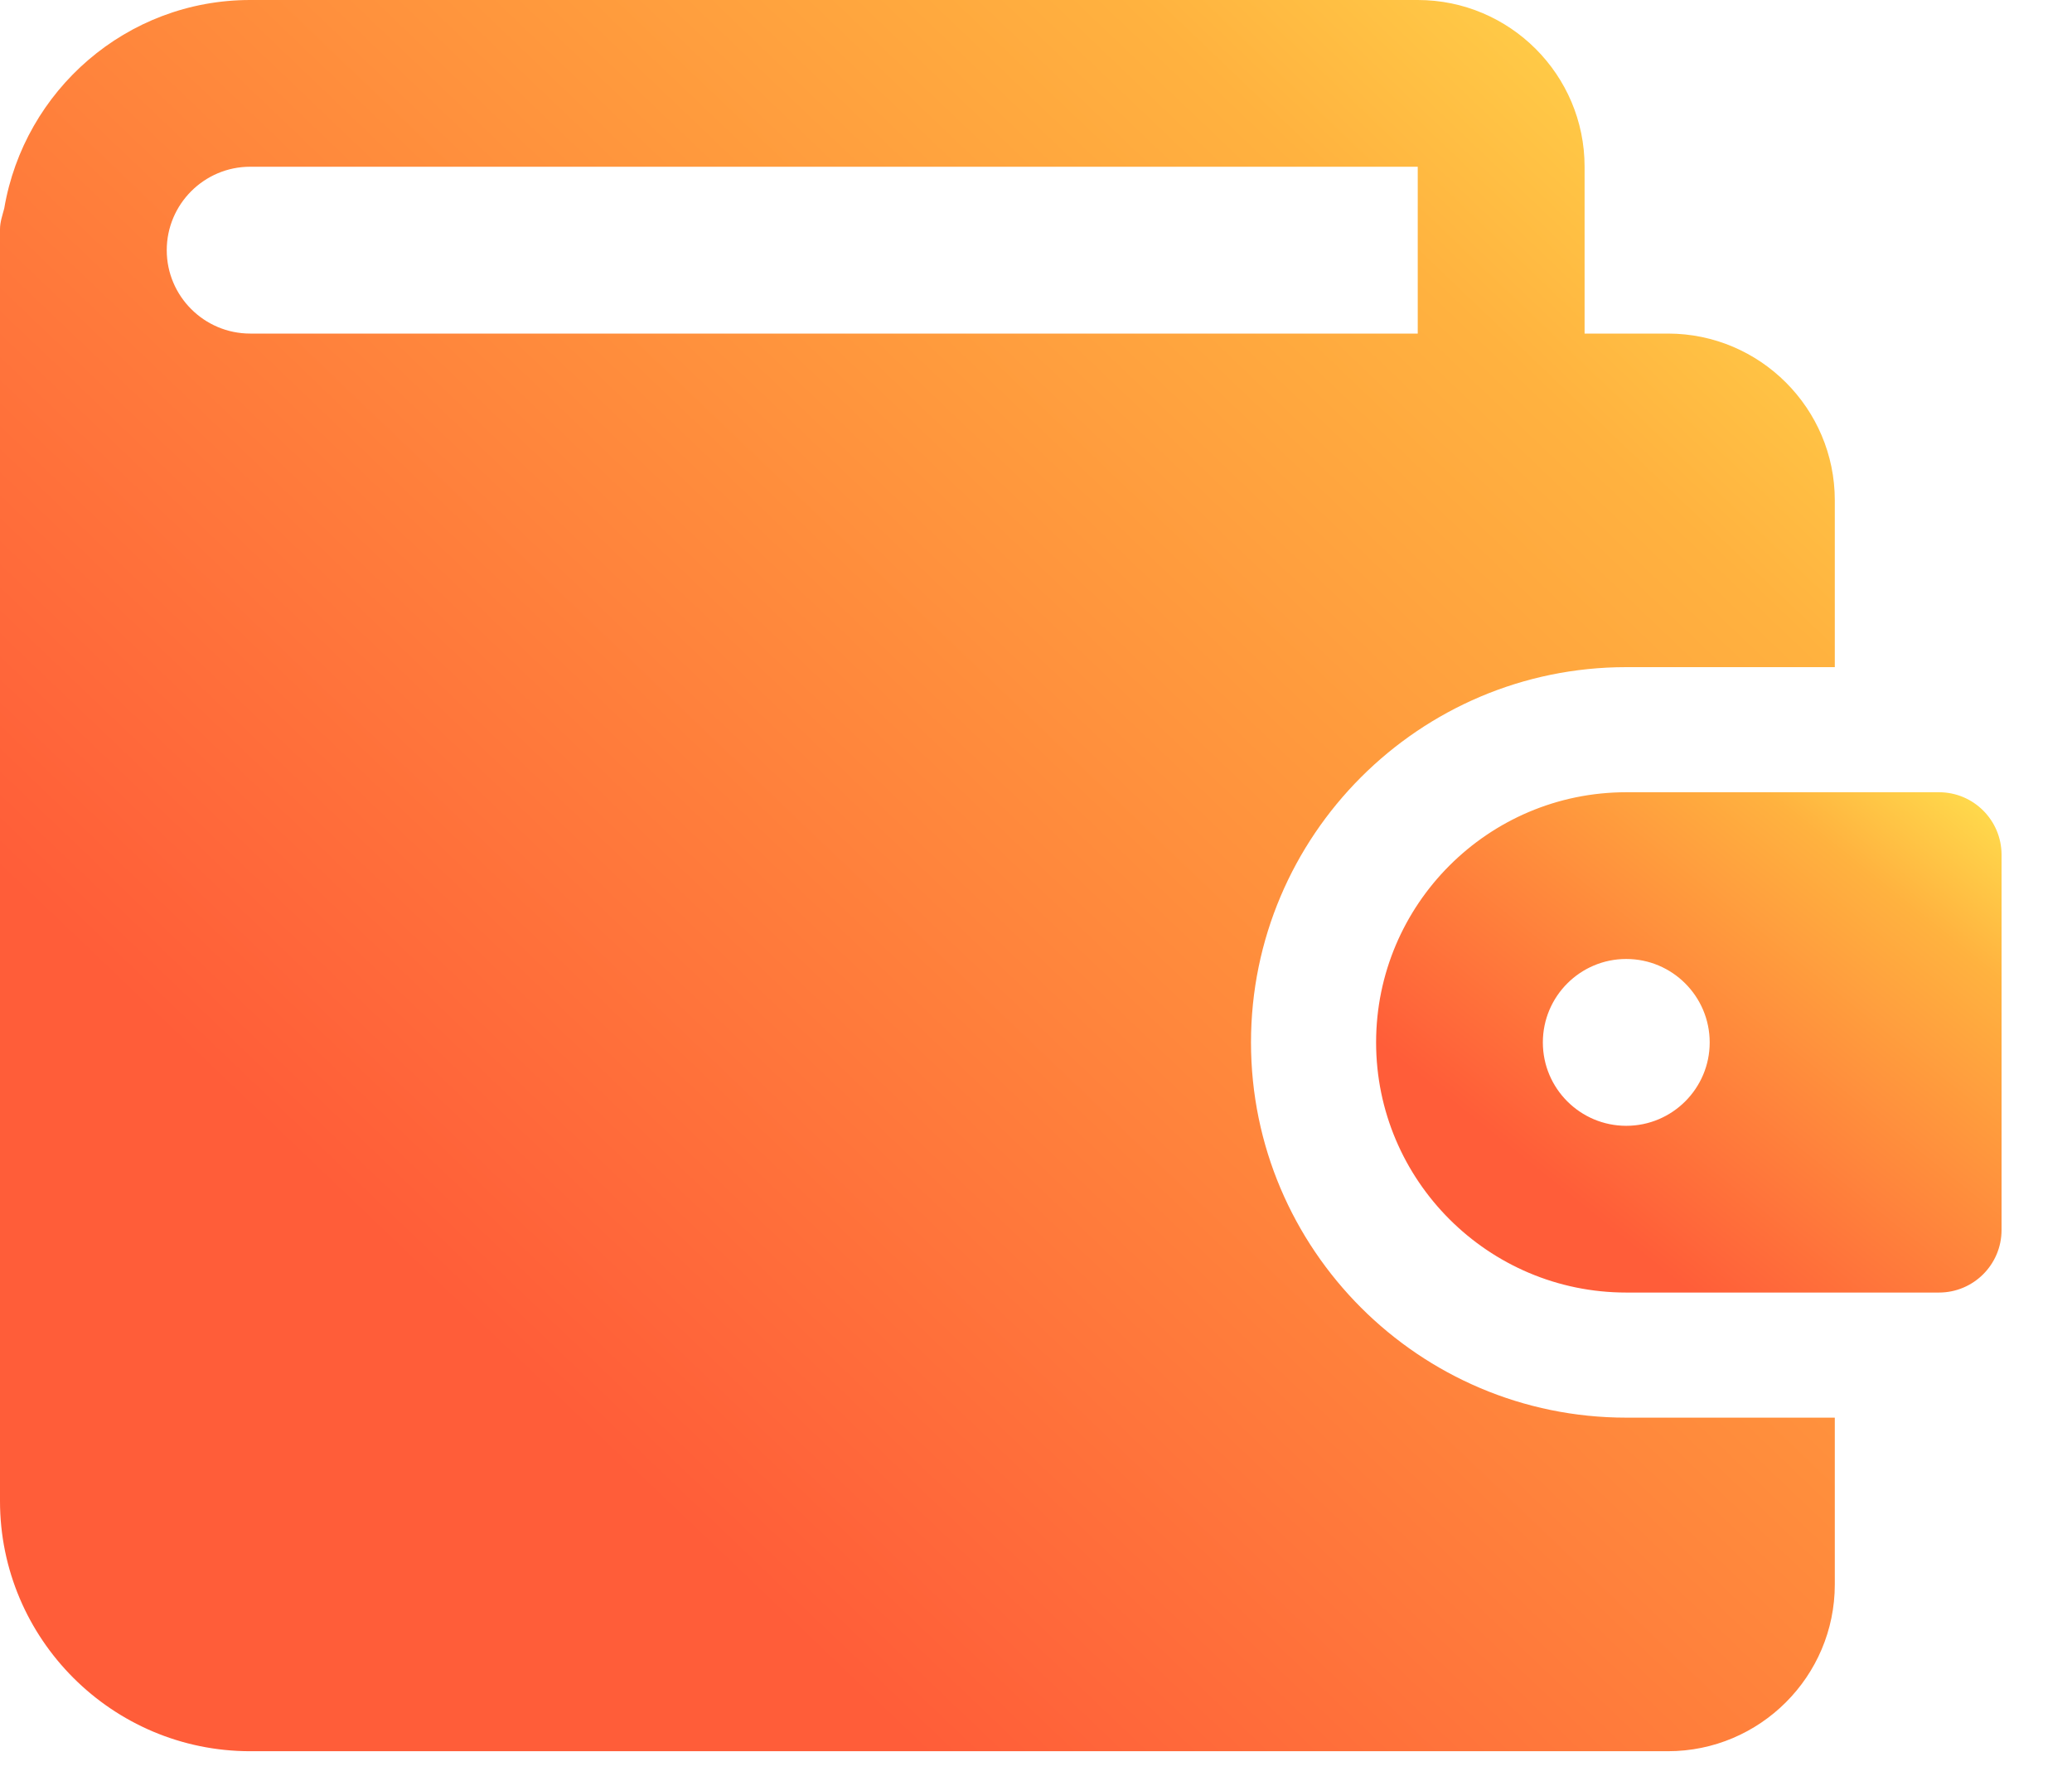 <svg width="21" height="18" viewBox="0 0 21 18" fill="none" xmlns="http://www.w3.org/2000/svg">
<g filter="url(#filter0_b_803_5040)">
<path d="M16.482 14.369C14.385 14.369 12.679 12.663 12.679 10.566C12.679 8.469 14.385 6.762 16.482 6.762H18.596V5.071C18.596 4.139 17.837 3.381 16.905 3.381H16.06V1.69C16.06 0.758 15.302 0 14.369 0H2.536C1.282 0 0.246 0.916 0.043 2.112C0.025 2.182 0 2.249 0 2.324V15.214C0 16.613 1.138 17.75 2.536 17.75H16.905C17.837 17.75 18.596 16.992 18.596 16.06V14.369H16.482ZM1.69 2.536C1.69 2.07 2.069 1.69 2.536 1.69H14.369V3.381H2.536C2.069 3.381 1.69 3.001 1.69 2.536Z" fill="url(#paint0_linear_803_5040)"/>
</g>
<path d="M19.652 8.03H16.482C15.084 8.03 13.947 9.167 13.947 10.566C13.947 11.964 15.084 13.101 16.482 13.101H19.652C20.002 13.101 20.286 12.817 20.286 12.467V8.664C20.286 8.314 20.002 8.03 19.652 8.03ZM16.482 11.411C16.016 11.411 15.637 11.032 15.637 10.566C15.637 10.099 16.016 9.72 16.482 9.72C16.949 9.72 17.328 10.099 17.328 10.566C17.328 11.032 16.949 11.411 16.482 11.411Z" fill="url(#paint1_linear_803_5040)"/>
<defs>
<filter id="filter0_b_803_5040" x="-33.81" y="-33.81" width="86.215" height="85.37" filterUnits="userSpaceOnUse" color-interpolation-filters="sRGB">
<feFlood flood-opacity="0" result="BackgroundImageFix"/>
<feGaussianBlur in="BackgroundImageFix" stdDeviation="16.905"/>
<feComposite in2="SourceAlpha" operator="in" result="effect1_backgroundBlur_803_5040"/>
<feBlend mode="normal" in="SourceGraphic" in2="effect1_backgroundBlur_803_5040" result="shape"/>
</filter>
<linearGradient id="paint0_linear_803_5040" x1="24.201" y1="3.524" x2="9.991" y2="18.412" gradientUnits="userSpaceOnUse">
<stop stop-color="#FFED52"/>
<stop offset="0.302" stop-color="#FFB23F"/>
<stop offset="1" stop-color="#FF5D39"/>
</linearGradient>
<linearGradient id="paint1_linear_803_5040" x1="22.197" y1="9.037" x2="18.232" y2="13.993" gradientUnits="userSpaceOnUse">
<stop stop-color="#FFED52"/>
<stop offset="0.302" stop-color="#FFB23F"/>
<stop offset="1" stop-color="#FF5D39"/>
</linearGradient>
</defs>
</svg>
